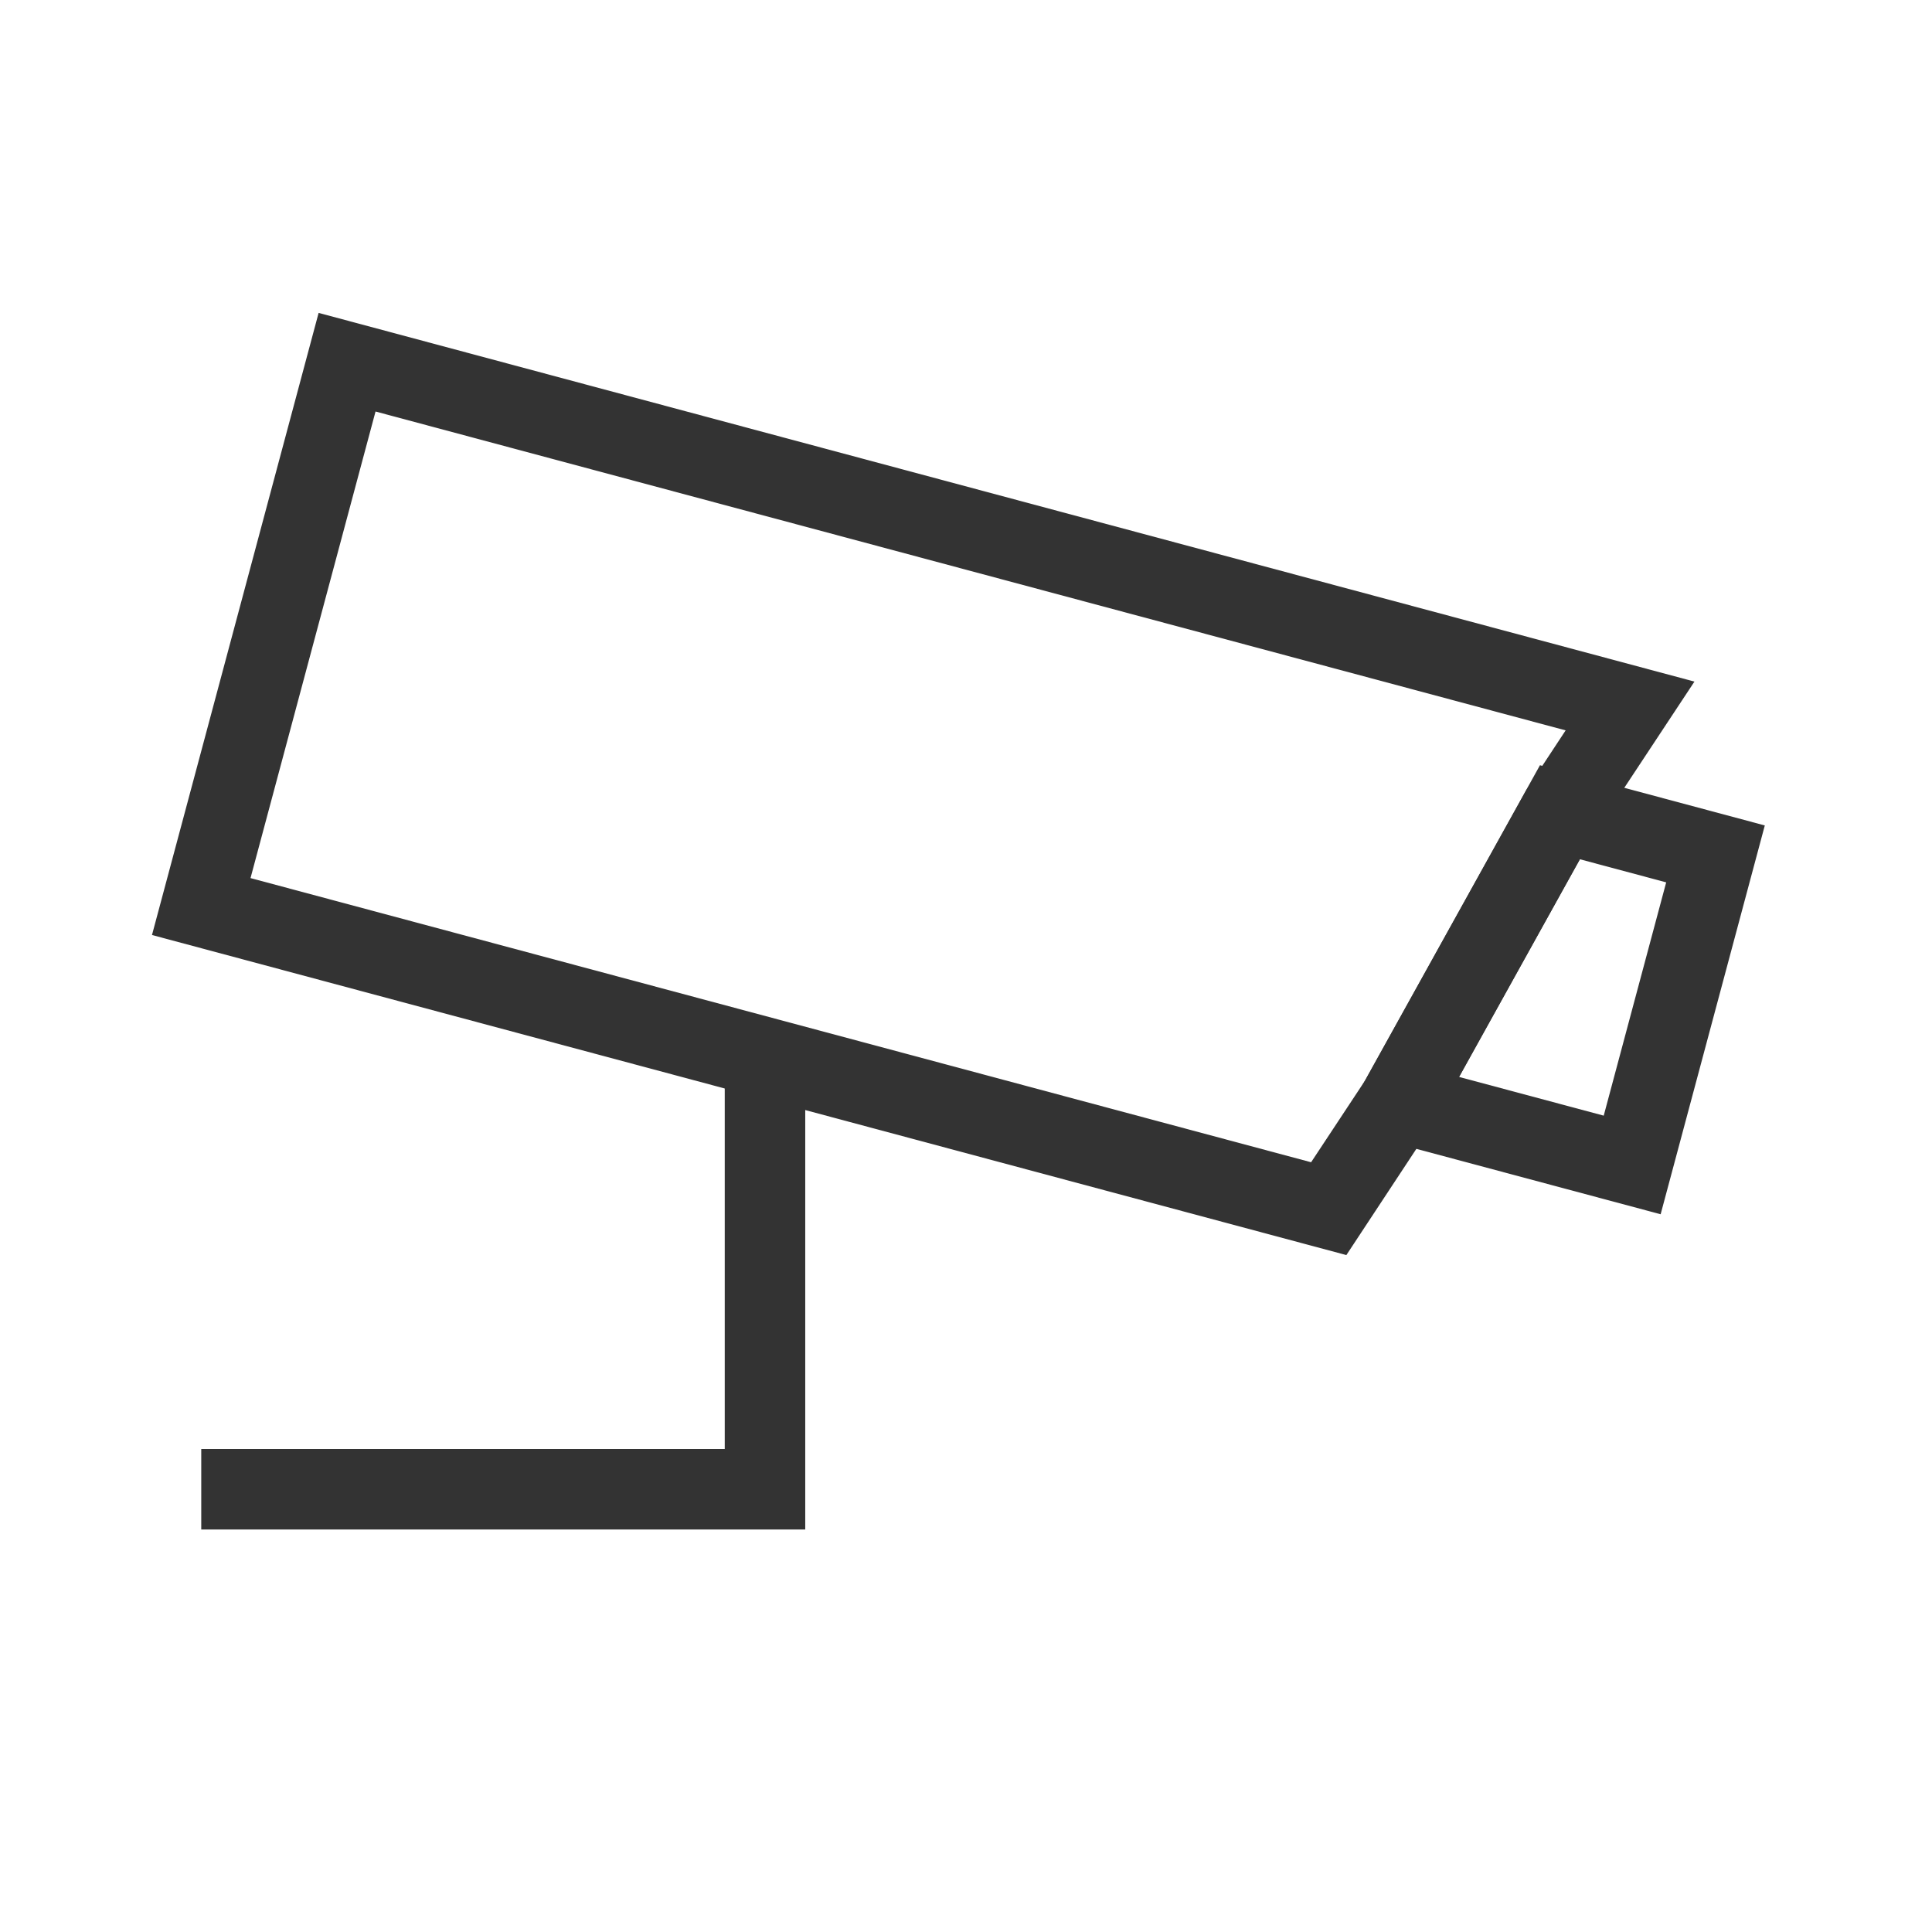 <?xml version="1.0" encoding="iso-8859-1"?>
<svg version="1.1" id="&#x56FE;&#x5C42;_1" xmlns="http://www.w3.org/2000/svg" xmlns:xlink="http://www.w3.org/1999/xlink" x="0px"
	 y="0px" viewBox="0 0 24 24" style="enable-background:new 0 0 24 24;" xml:space="preserve">
<polygon style="fill:#333333;" points="10.003,19 2.5,19 2.5,18 9.003,18 9.003,13.138 10.003,13.138 "/>
<path style="fill:#333333;" d="M20.629,15.084l-4-1.071l2.501-4.507l2.793,0.748L20.629,15.084z M18.125,13.378l1.797,0.481
	l0.776-2.898l-1.072-0.287L18.125,13.378z"/>
<path style="fill:#333333;" d="M16.725,15.591L1.888,11.615l2.07-7.728l17.091,4.58l-1.243,1.882l-1.991,3.588L16.725,15.591z
	 M3.112,10.908l13.175,3.53l0.673-1.019l2.001-3.605l0.488-0.741L4.665,5.112L3.112,10.908z"/>
</svg>






